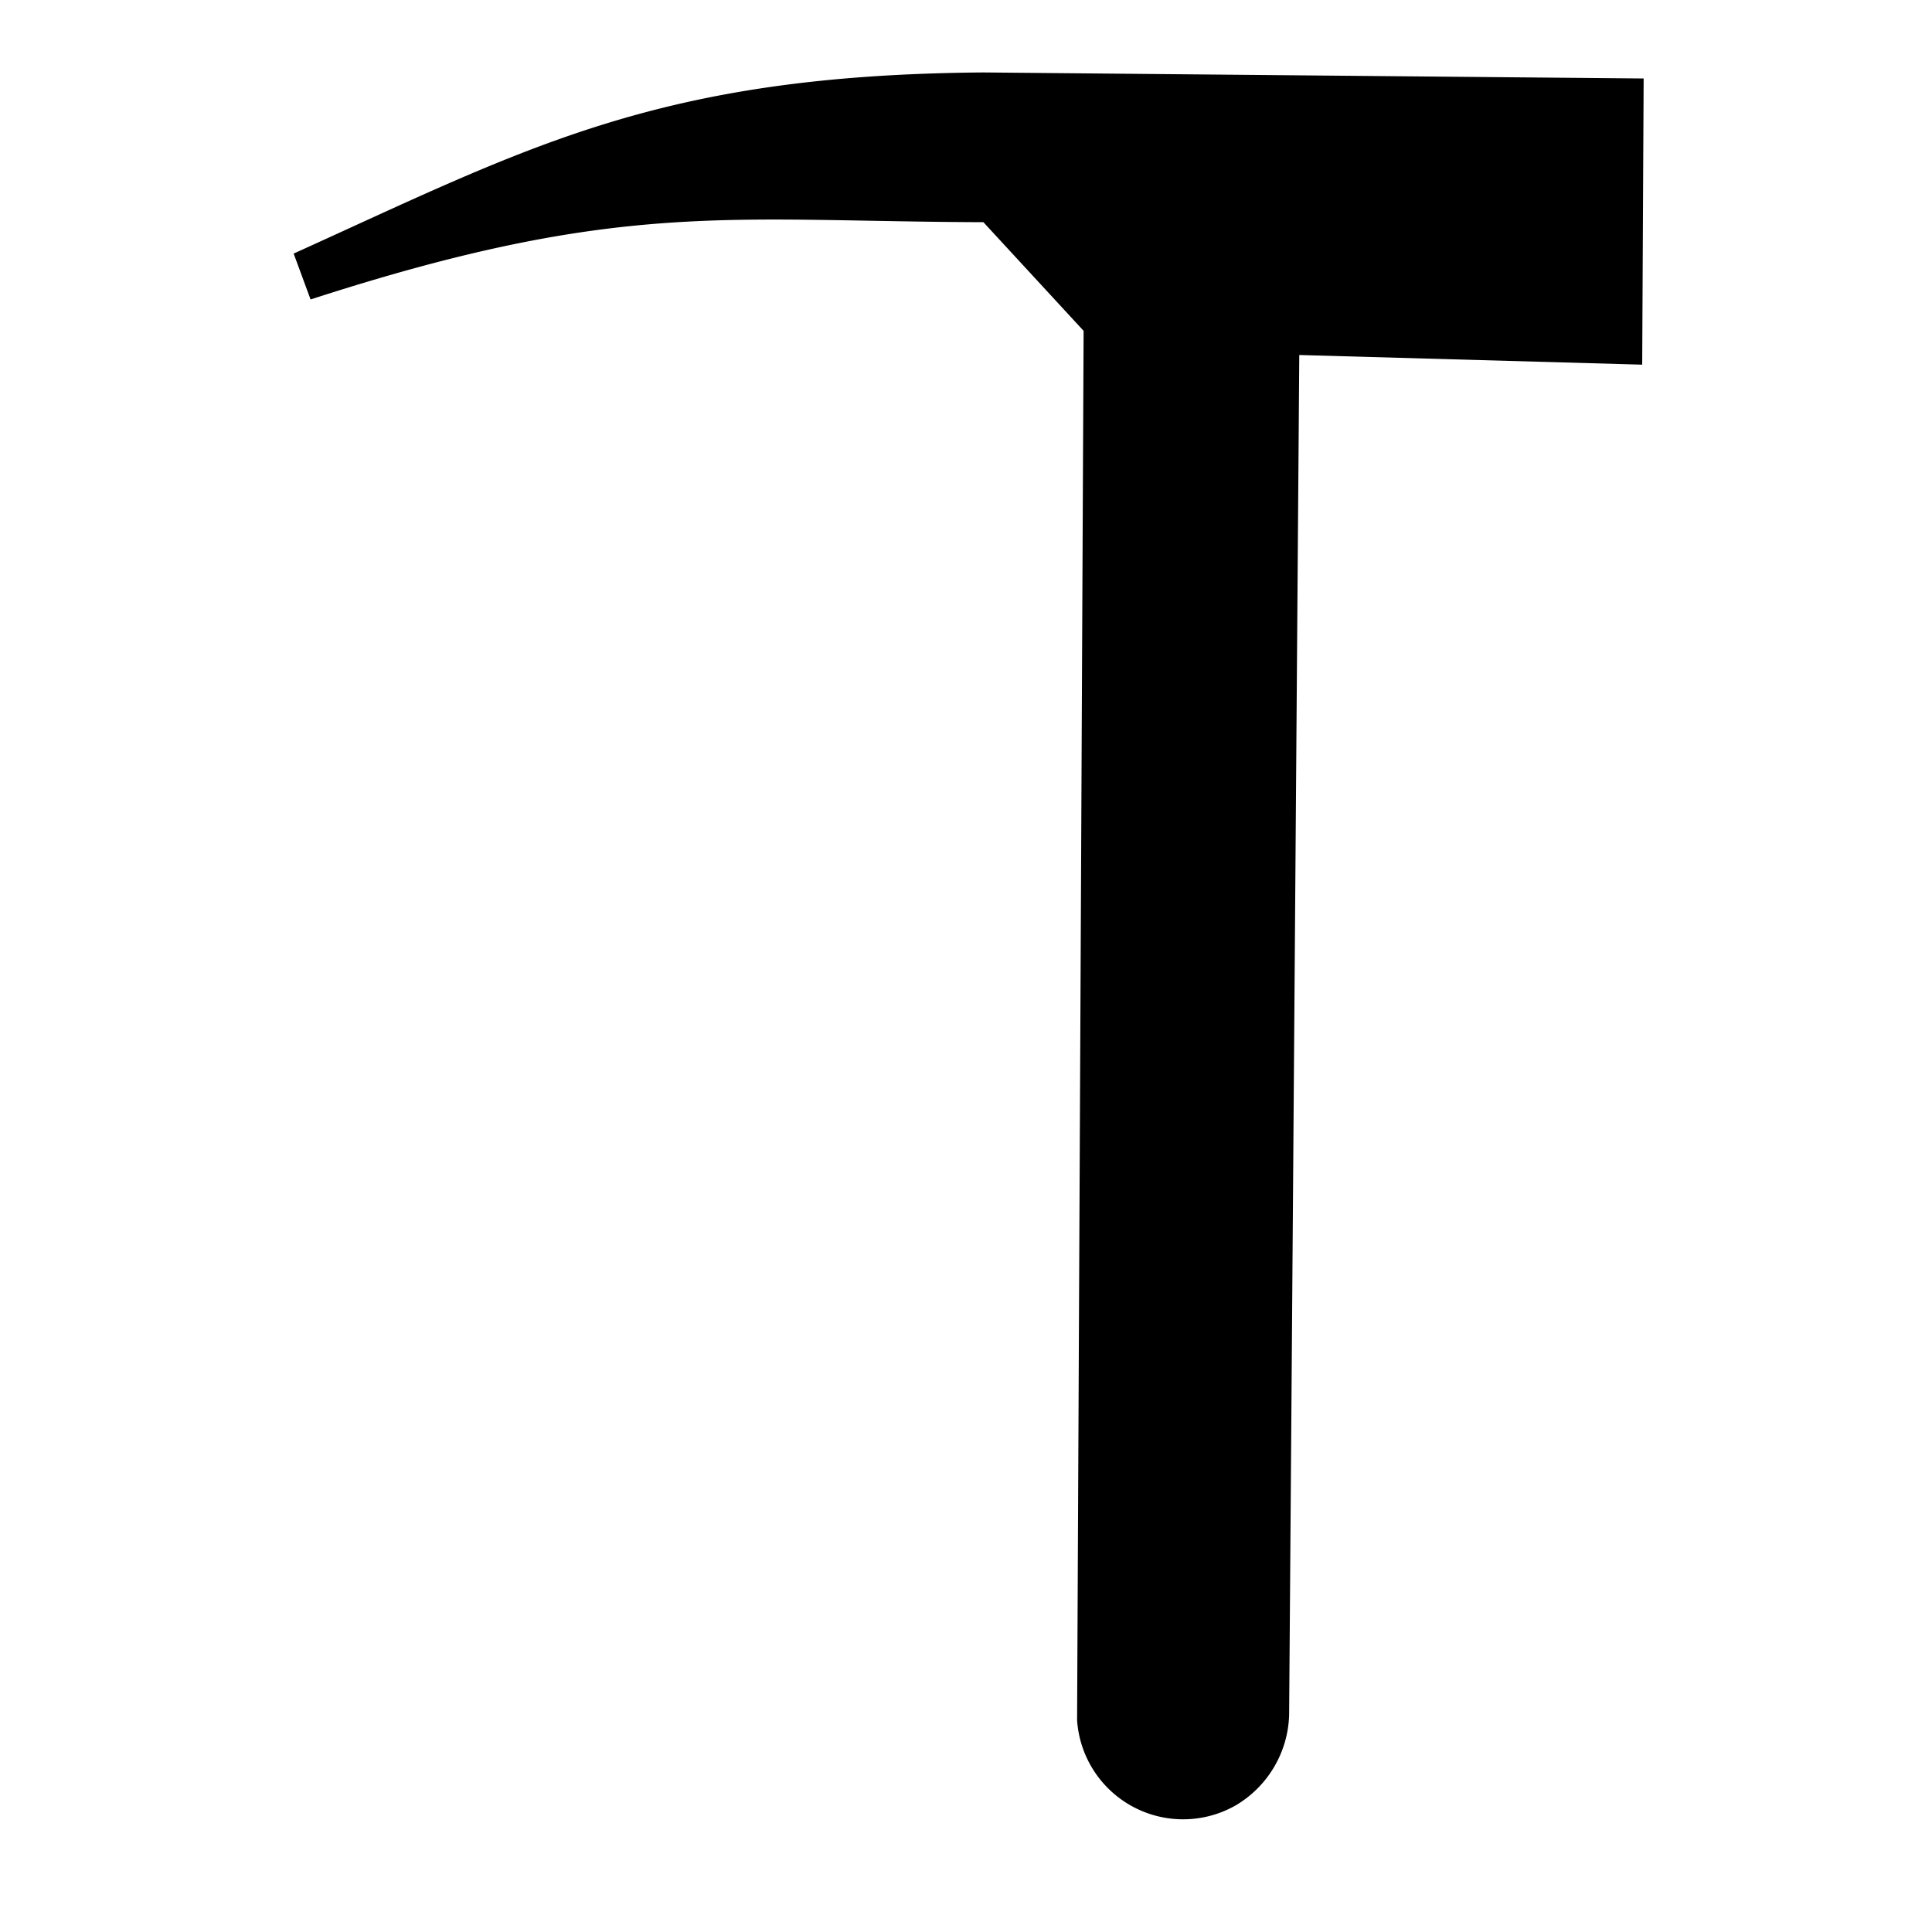 <svg xmlns="http://www.w3.org/2000/svg" fill="currentColor" width="1em" height="1em" viewBox="0 0 16 16"><path d="M8.146 0.6C5.446 0.62 4.376 1.22 2.432 2.1l0.14 0.38C5.14 1.648 6.026 1.834 8.144 1.84l0.83 0.9-0.054 11.506a0.88 0.88 0 0 0 1.316 0.704 0.9 0.9 0 0 0 0.44-0.748L10.76 2.94l2.84 0.08 0.012-2.37L8.146 0.6" fill-rule="evenodd" /></svg>